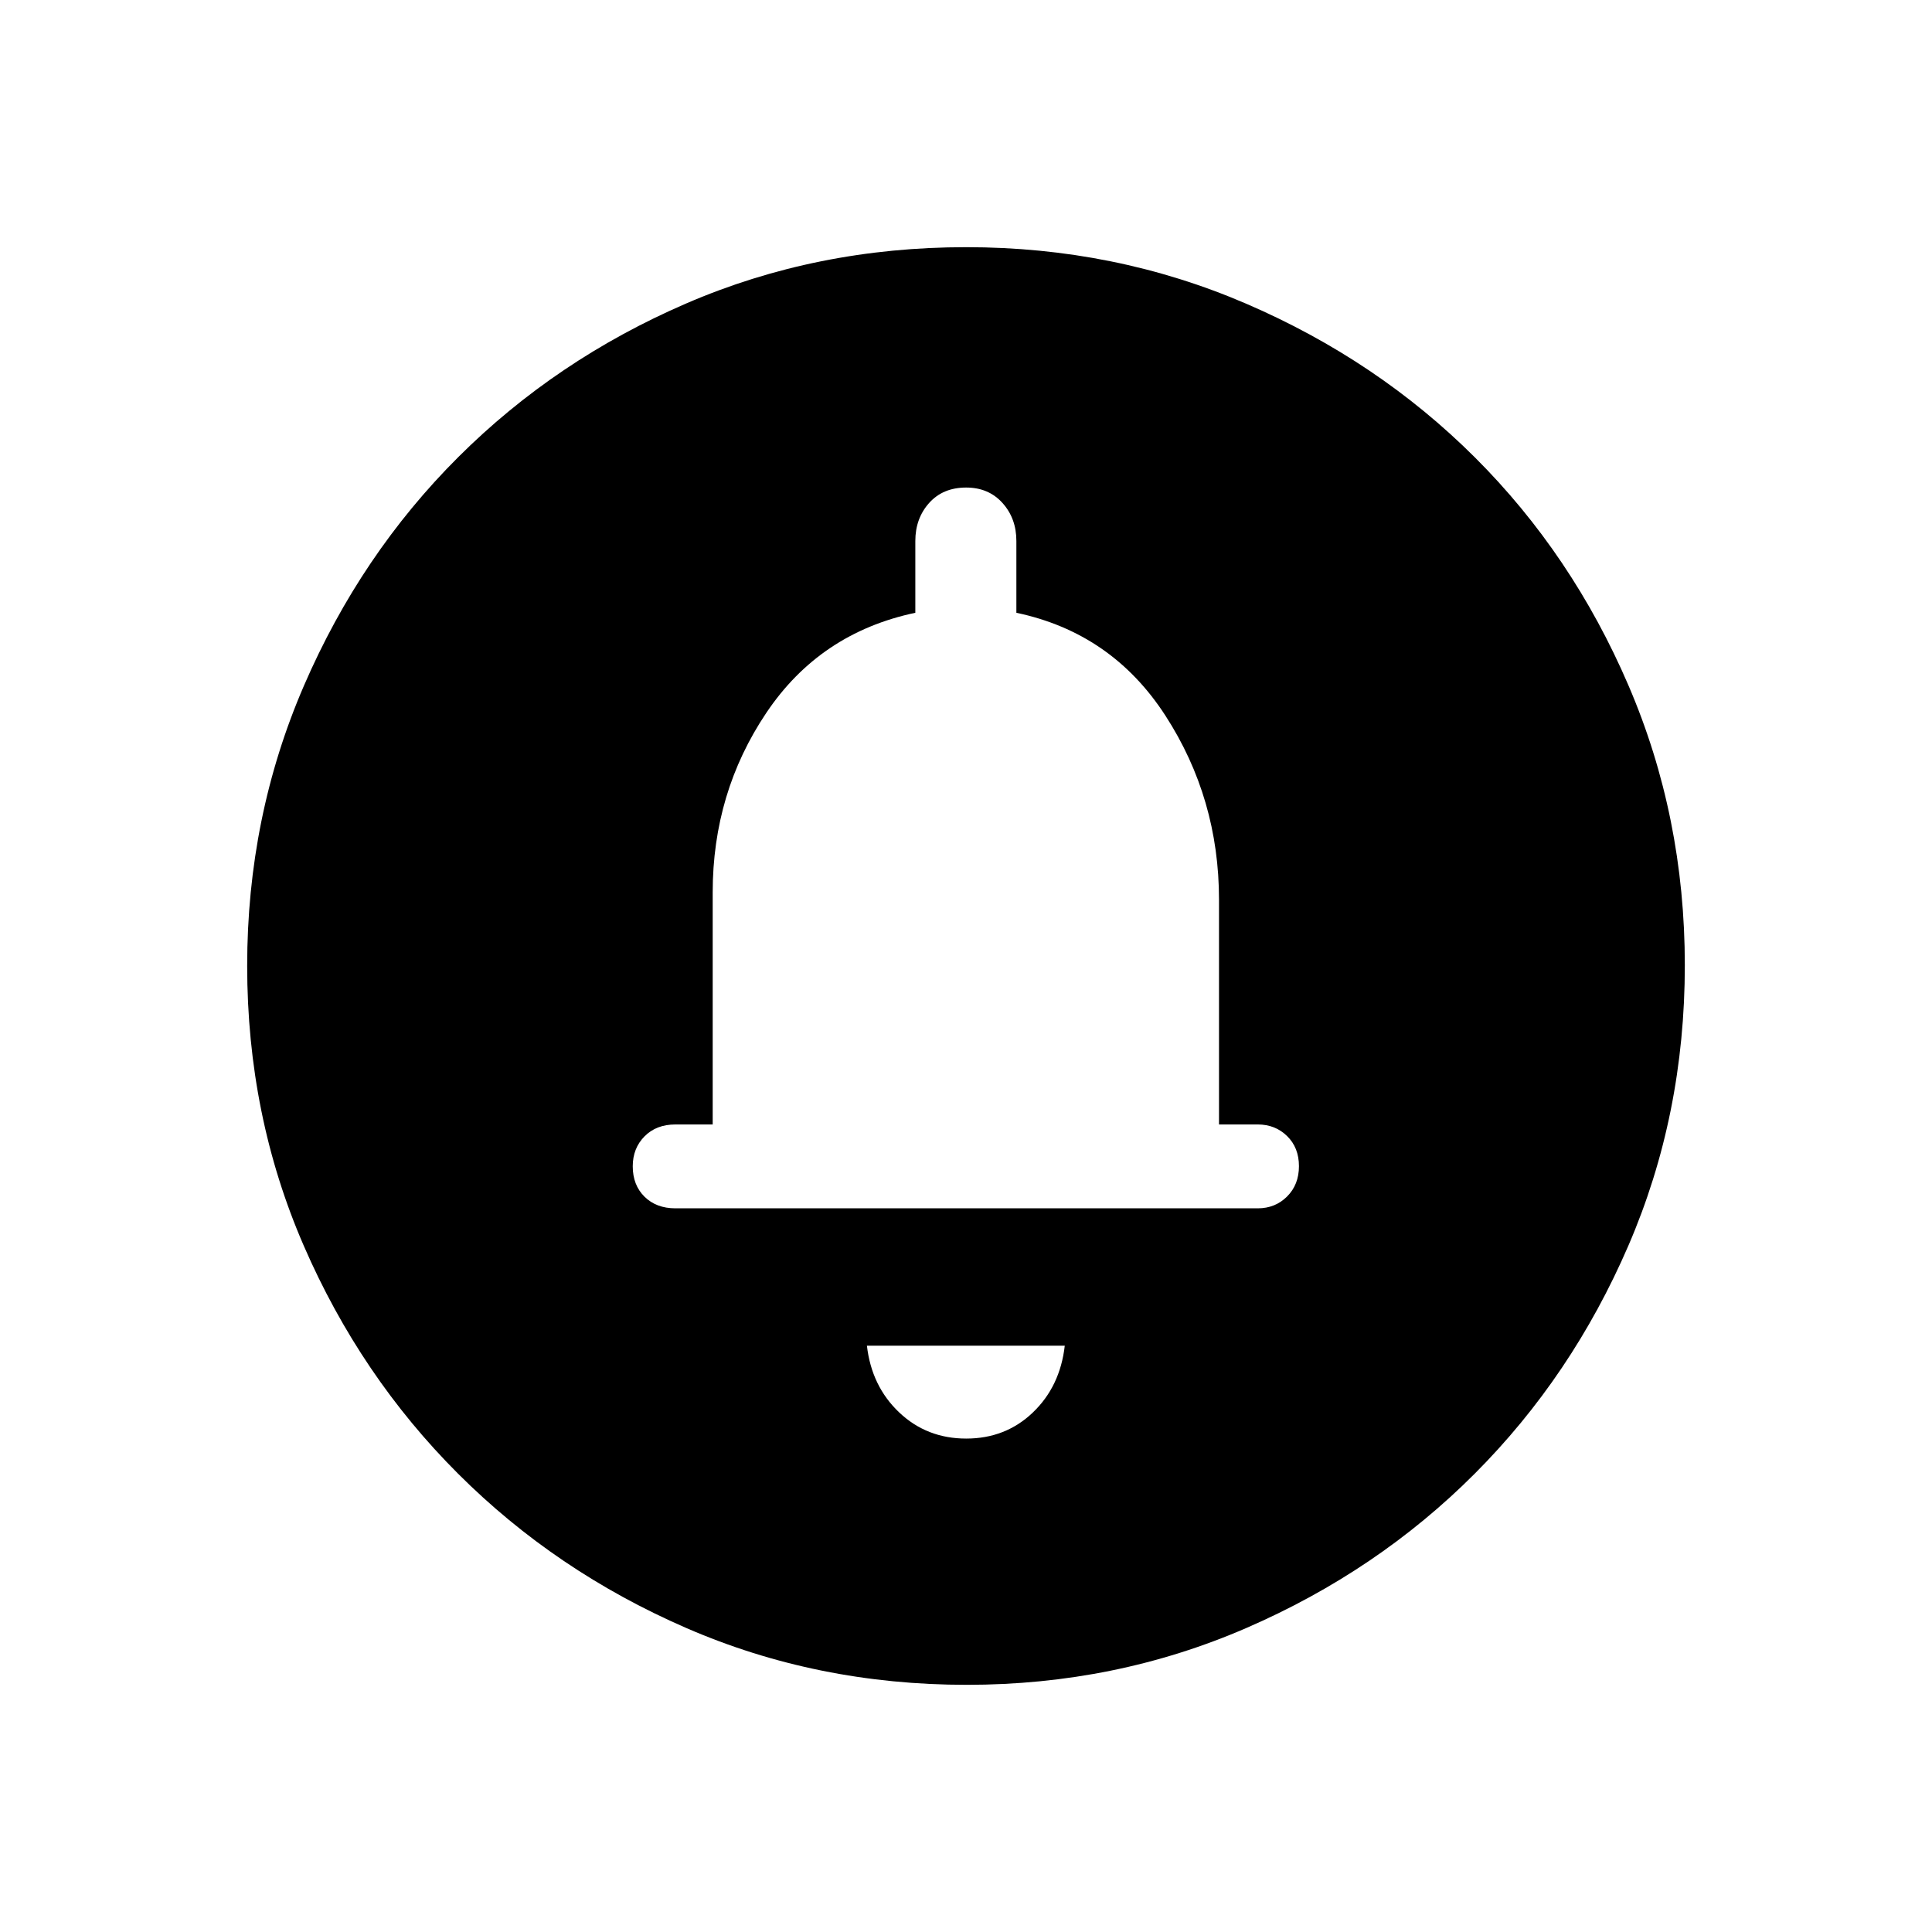 <svg xmlns="http://www.w3.org/2000/svg" height="40" viewBox="0 -960 960 960" width="40"><path d="M480.08-245.18q19.59 0 33.14-12.96t15.86-33.19h-98.31q2.31 20.13 16.02 33.14 13.71 13.01 33.29 13.01ZM480-401.26Zm.4 278.44q-74.44 0-139.36-28.22-64.93-28.22-113.43-76.69-48.51-48.47-76.65-113.22-28.14-64.74-28.14-139.16 0-73.98 28.22-139.21t76.69-113.57q48.47-48.34 113.22-76.31 64.74-27.98 139.16-27.98 73.98 0 139.22 28.13 65.23 28.13 113.57 76.36 48.33 48.22 76.3 113.33 27.98 65.11 27.98 138.96 0 74.44-28.05 139.36-28.06 64.93-76.36 113.31-48.3 48.38-113.41 76.65-65.11 28.26-138.96 28.26ZM335.6-359.59h289.36q8.72 0 14.6-5.89 5.88-5.88 5.88-15.06t-5.88-14.95q-5.88-5.77-14.6-5.77h-19.24v-111.66q0-50.29-26.6-91.44-26.61-41.15-74.09-51.15v-35.67q0-11.23-6.9-18.89-6.9-7.67-18.05-7.67-11.54 0-18.4 7.67-6.86 7.66-6.86 18.89v35.67q-47.37 10-74.03 49.7-26.66 39.7-26.66 89.22v115.33H335.6q-9.48 0-15.34 5.91-5.85 5.92-5.85 14.88 0 9.34 5.85 15.11 5.86 5.77 15.34 5.77Z"/></svg>